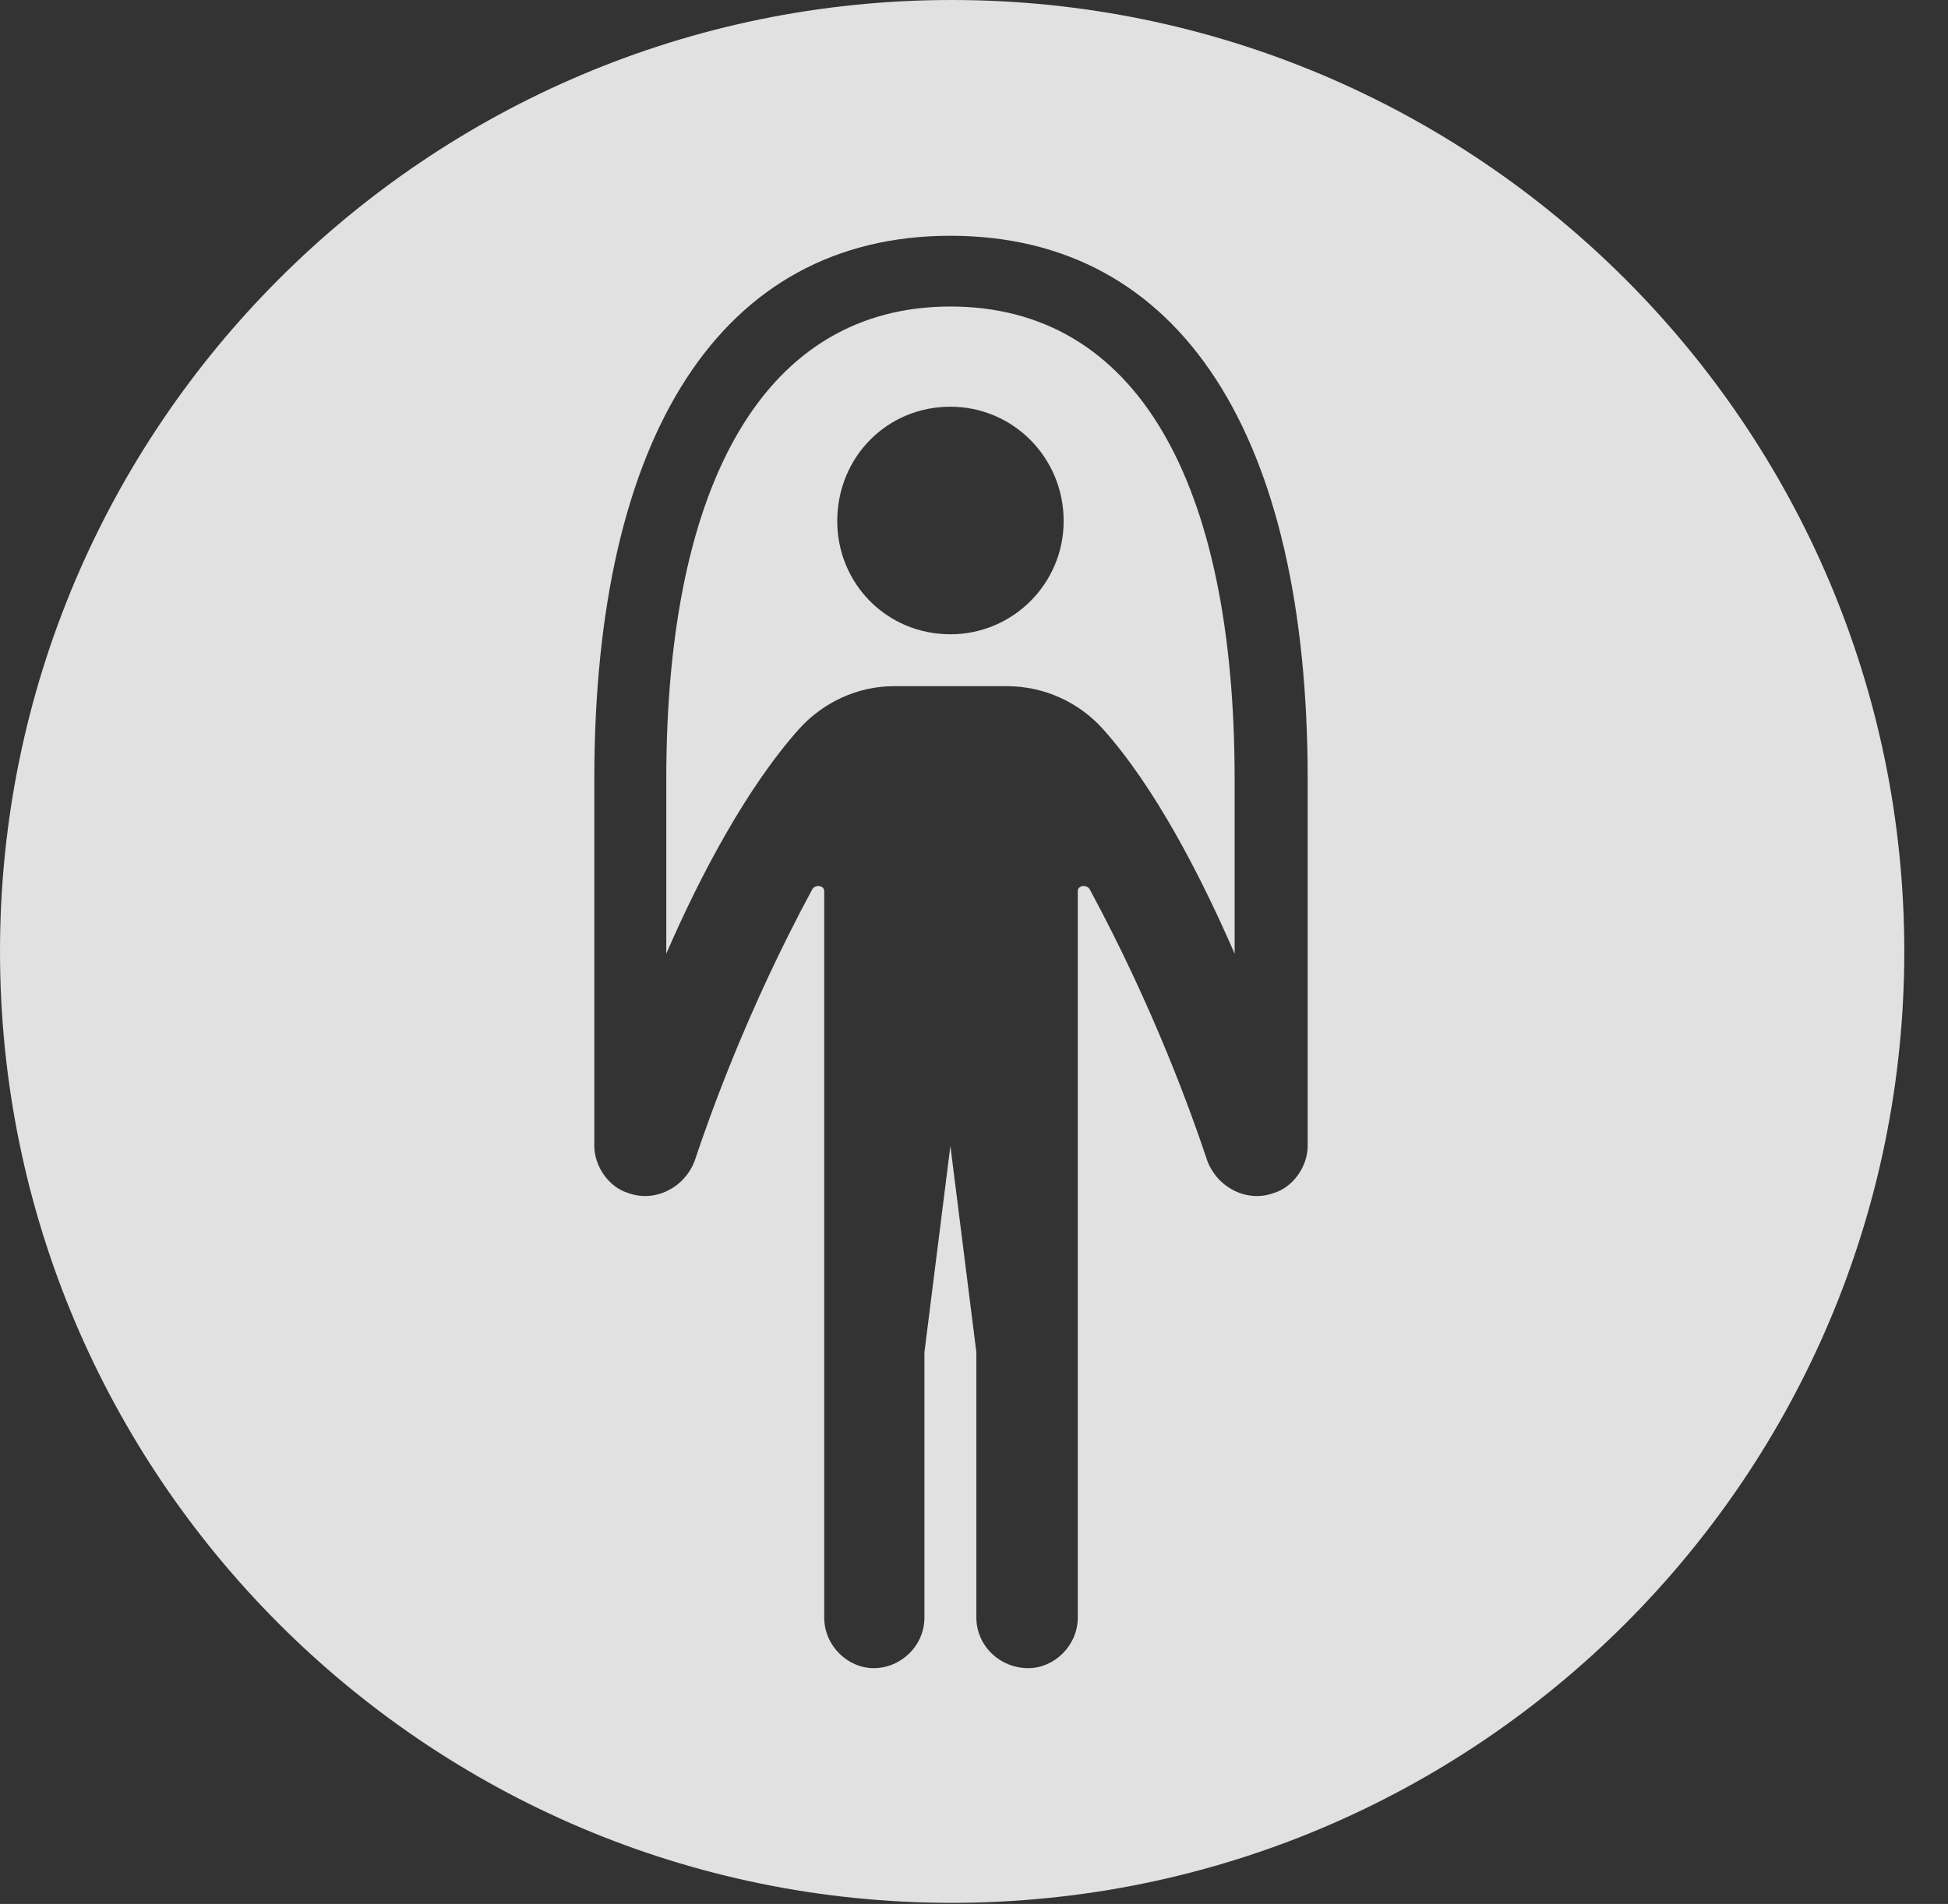 <?xml version="1.0" encoding="UTF-8"?>
<!--Generator: Apple Native CoreSVG 341-->
<!DOCTYPE svg
PUBLIC "-//W3C//DTD SVG 1.1//EN"
       "http://www.w3.org/Graphics/SVG/1.1/DTD/svg11.dtd">
<svg version="1.1" xmlns="http://www.w3.org/2000/svg" xmlns:xlink="http://www.w3.org/1999/xlink" viewBox="0 0 16.133 15.771">
 <rect x="0" y="0" width="16.133" height="15.771" fill="#333333" stroke="none"/>
 <g>
  <rect height="15.771" opacity="0" width="16.133" x="0" y="0"/>
  <path d="M15.771 7.881C15.771 12.227 12.236 15.762 7.881 15.762C3.535 15.762 0 12.227 0 7.881C0 3.535 3.535 0 7.881 0C12.236 0 15.771 3.535 15.771 7.881ZM4.922 6.455L4.922 9.492C4.922 9.658 5.039 9.834 5.205 9.883C5.42 9.961 5.664 9.844 5.752 9.619C5.879 9.238 6.191 8.359 6.729 7.363C6.758 7.324 6.826 7.334 6.826 7.383L6.826 13.398C6.826 13.633 7.021 13.818 7.236 13.818C7.461 13.818 7.656 13.633 7.656 13.398L7.656 11.201L7.871 9.492L8.086 11.201L8.086 13.398C8.086 13.633 8.281 13.818 8.516 13.818C8.73 13.818 8.926 13.633 8.926 13.398L8.926 7.383C8.926 7.334 8.994 7.324 9.023 7.363C9.561 8.359 9.873 9.238 10 9.619C10.088 9.844 10.332 9.961 10.547 9.883C10.713 9.834 10.83 9.658 10.83 9.492L10.83 6.455C10.83 3.613 9.785 1.953 7.871 1.953C5.967 1.953 4.922 3.613 4.922 6.455ZM10.225 6.455L10.225 7.9C9.941 7.246 9.561 6.514 9.131 6.035C8.936 5.82 8.652 5.684 8.34 5.684L7.402 5.684C7.1 5.684 6.816 5.82 6.621 6.035C6.191 6.514 5.801 7.246 5.518 7.9L5.518 6.455C5.518 3.975 6.348 2.539 7.871 2.539C9.404 2.539 10.225 3.975 10.225 6.455ZM6.934 4.316C6.934 4.834 7.344 5.254 7.871 5.254C8.389 5.254 8.809 4.834 8.809 4.316C8.809 3.789 8.389 3.369 7.871 3.369C7.344 3.369 6.934 3.789 6.934 4.316Z" fill="white" fill-opacity="0.85"/>
 </g>
</svg>
